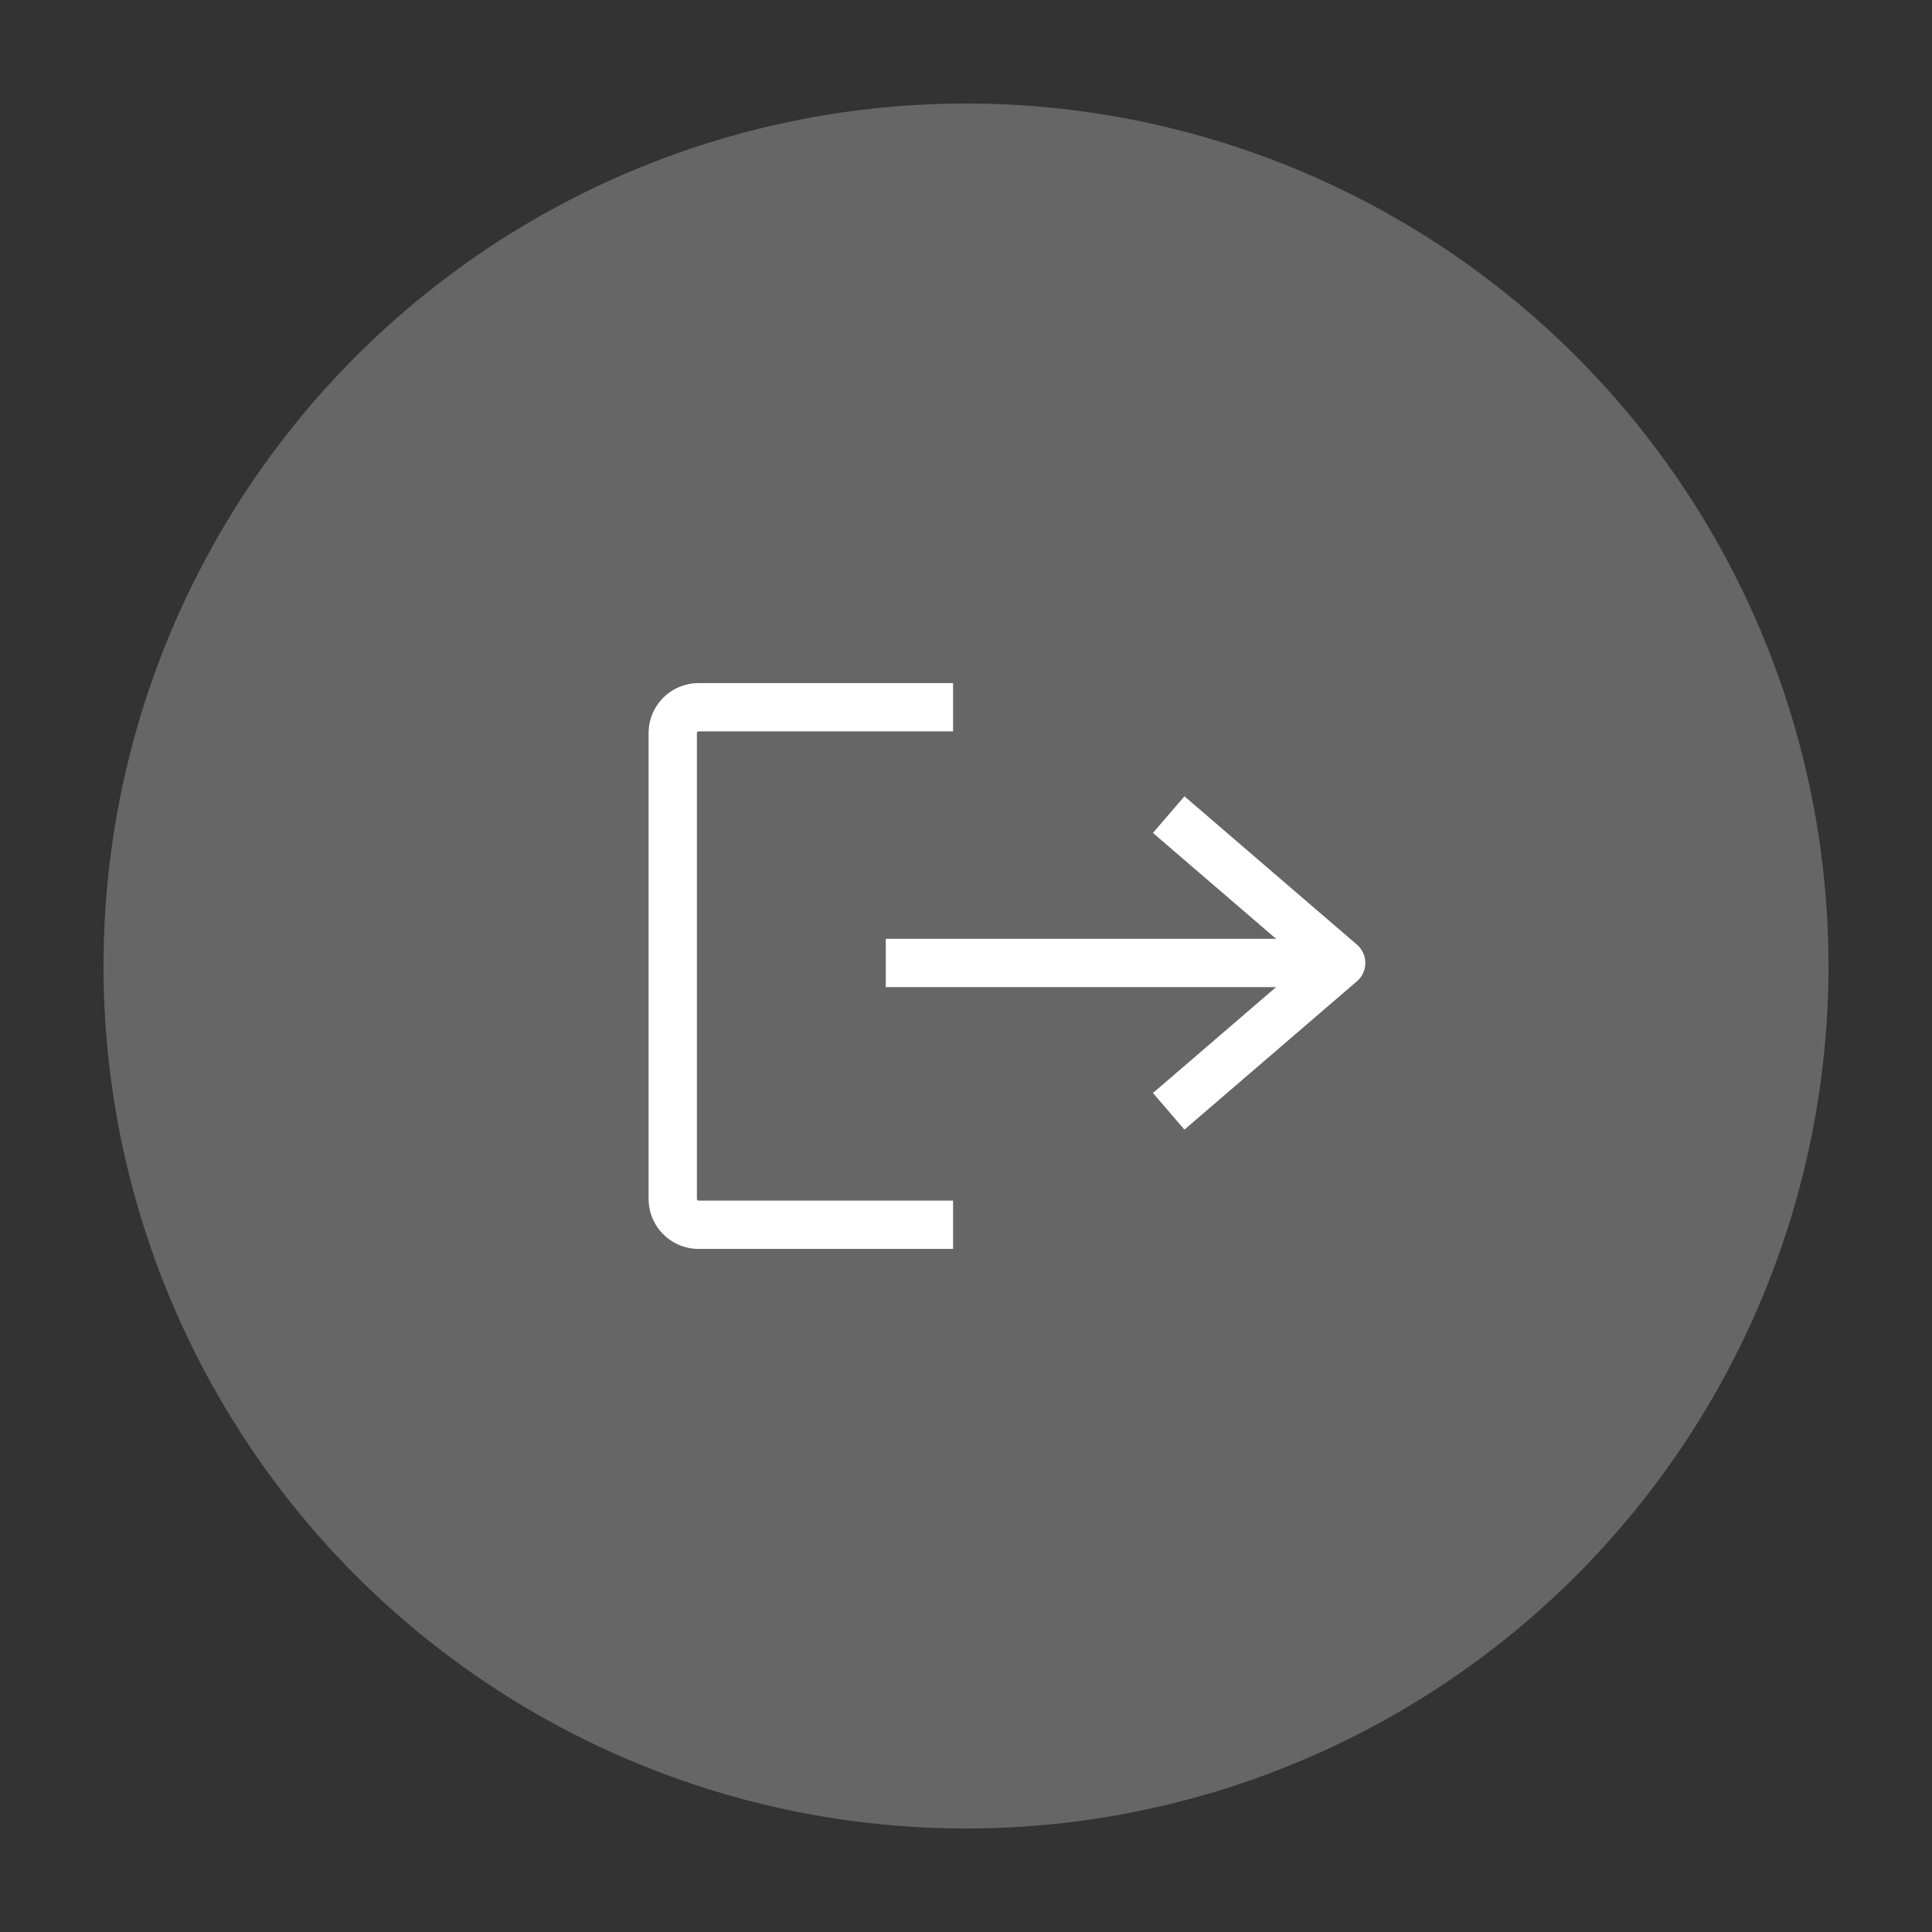 <svg xmlns="http://www.w3.org/2000/svg" width="56" height="56"><rect width="100%" height="100%" fill="#333333" stroke="none"/><g fill="none" fill-rule="evenodd"><circle cx="28" cy="28" r="25" fill="#fff" fill-opacity=".25"/><g stroke="#fff" stroke-width="1.4"><path stroke-linejoin="round" d="M27.625 35.5H20.25a.75.75 0 0 1-.75-.75v-13.5a.75.75 0 0 1 .75-.75h7.375"/><path stroke-linecap="square" d="M26.375 27.912H38"/><path stroke-linejoin="round" d="m33.875 23.612 5 4.3-5 4.3"/></g></g></svg>
